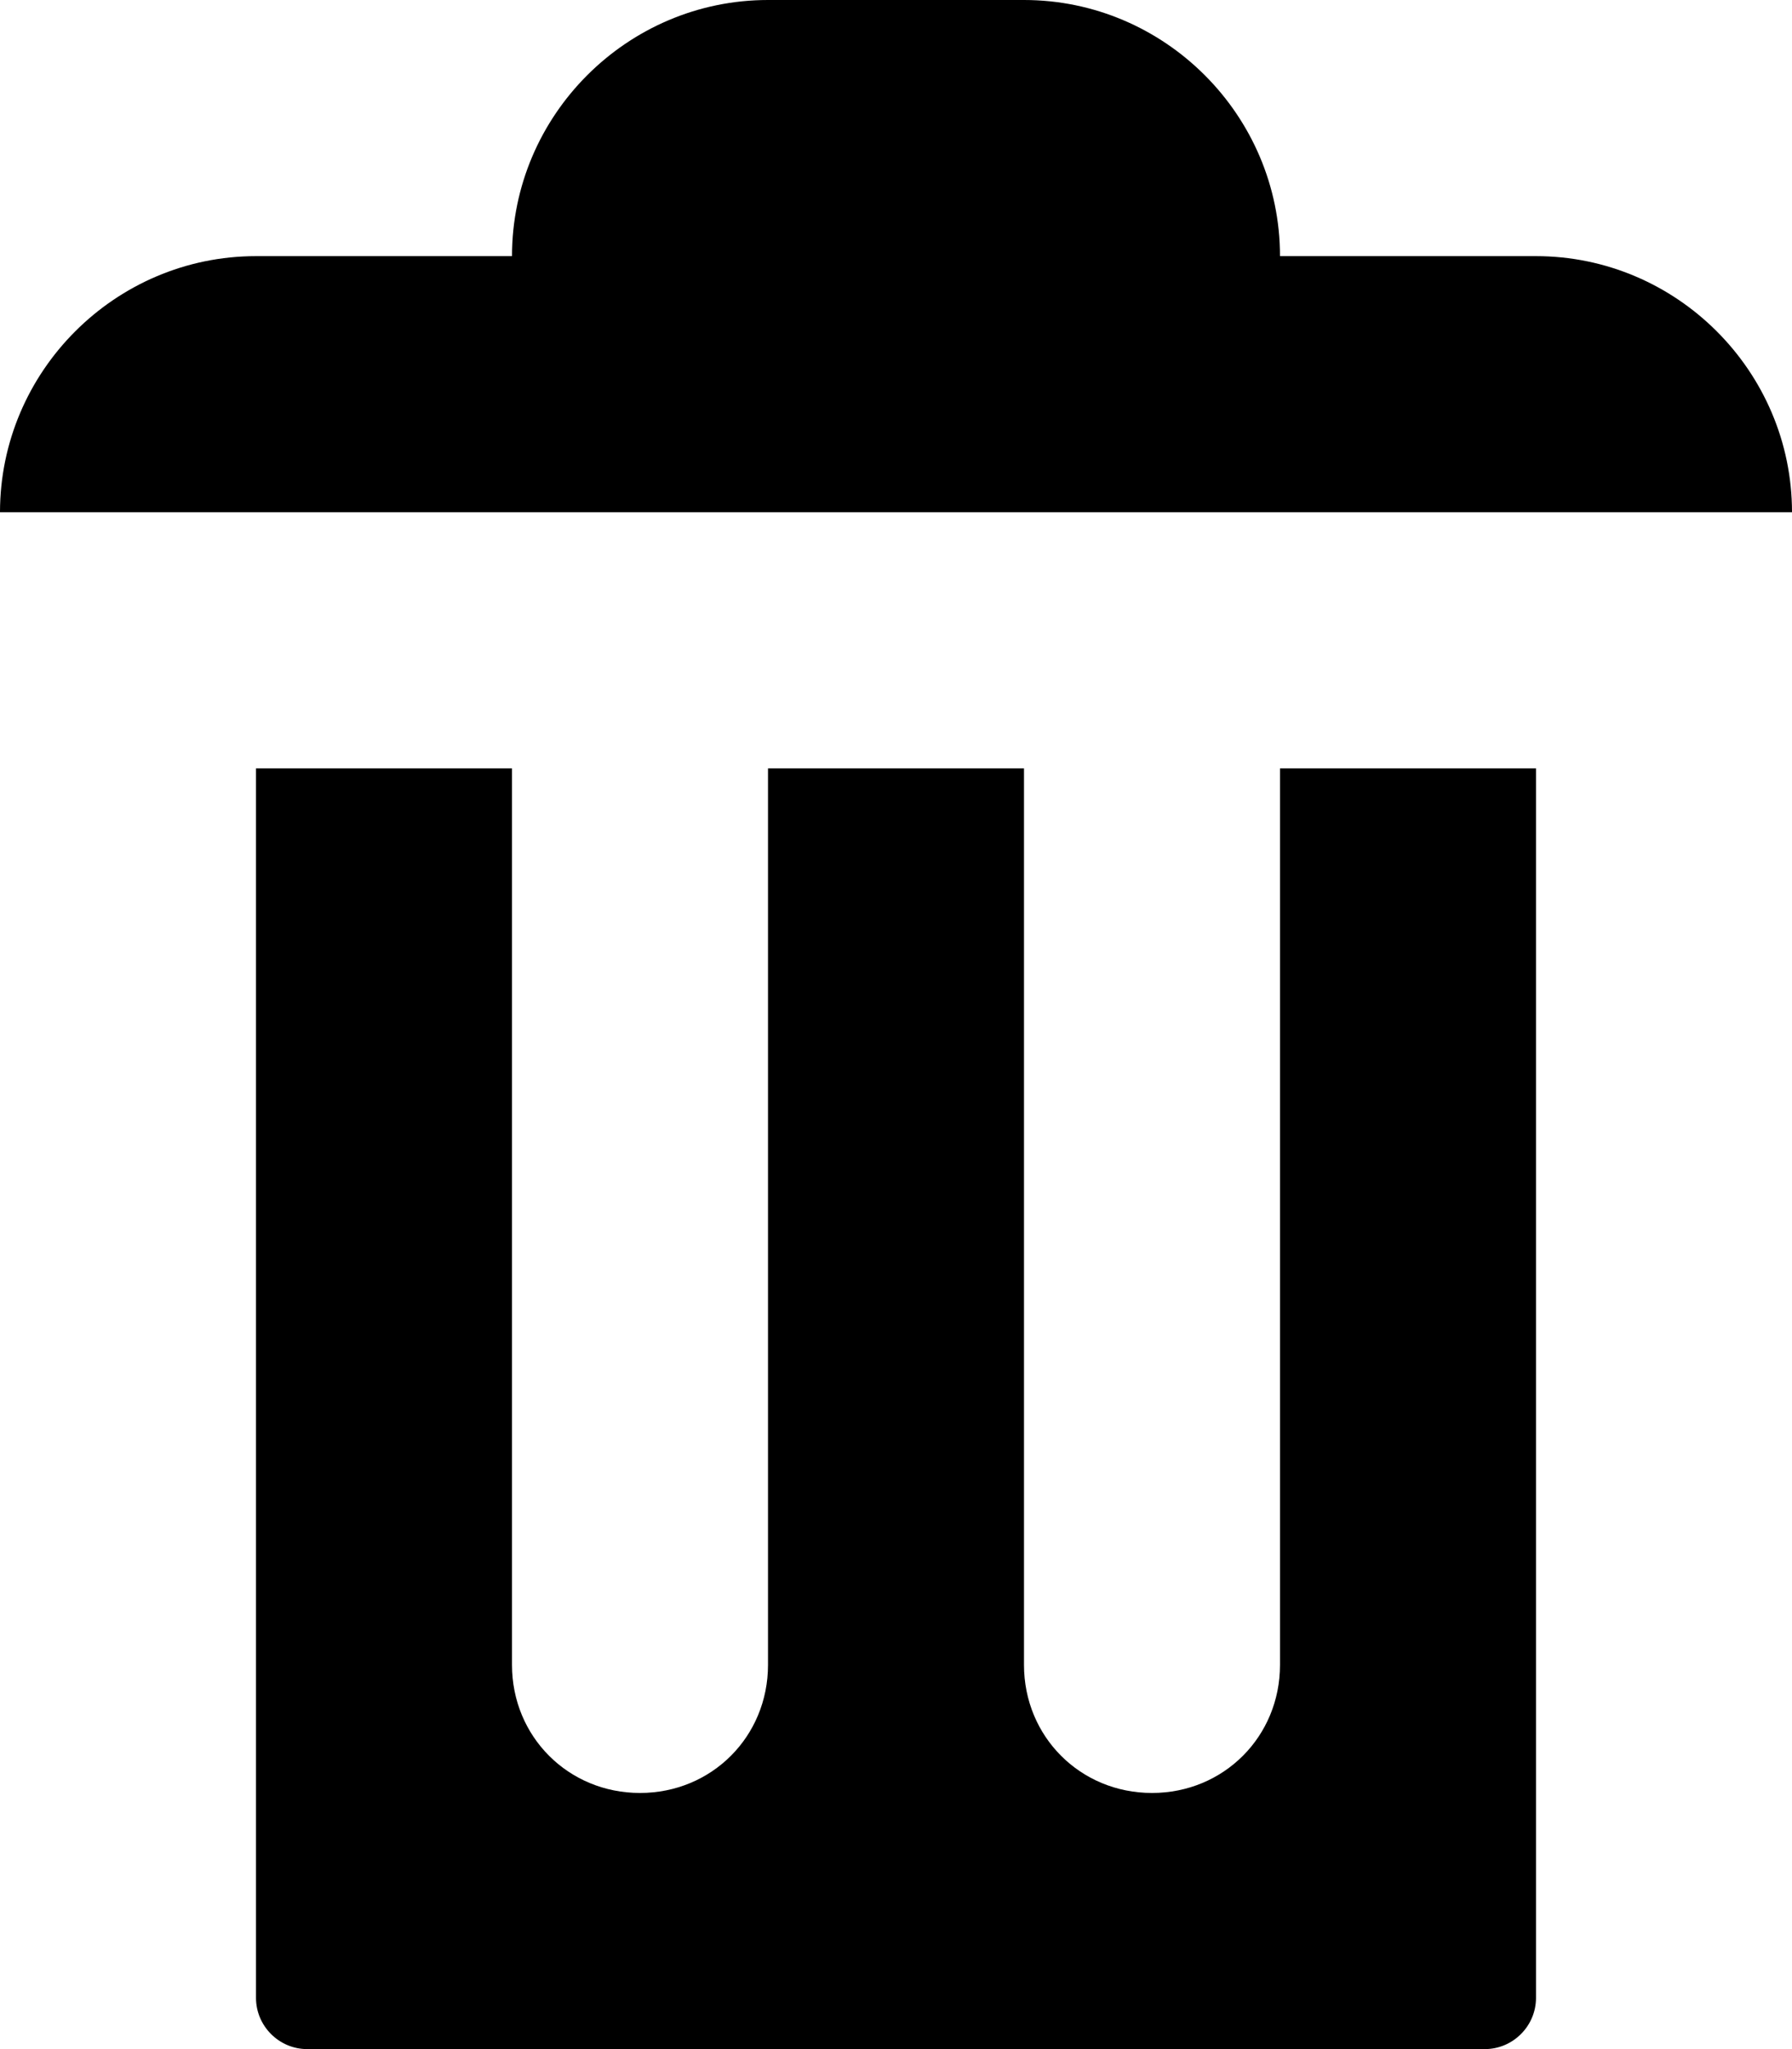 <?xml version="1.0" encoding="utf-8"?>
<!-- Generator: Adobe Illustrator 17.0.2, SVG Export Plug-In . SVG Version: 6.00 Build 0)  -->
<!DOCTYPE svg PUBLIC "-//W3C//DTD SVG 1.1//EN" "http://www.w3.org/Graphics/SVG/1.1/DTD/svg11.dtd">
<svg version="1.1" id="trash_xs_1_" xmlns="http://www.w3.org/2000/svg" xmlns:xlink="http://www.w3.org/1999/xlink" x="0px"
	 y="0px" width="7px" height="8px" viewBox="0 0 7 8" enable-background="new 0 0 7 8" xml:space="preserve">
<path d="M6,1H5c0-0.55-0.45-1-1-1H3C2.45,0,2,0.45,2,1H1C0.45,1,0,1.45,0,2h7C7,1.45,6.55,1,6,1z"/>
<g>
	<defs>
		<path id="SVGID_1_" d="M5,3v3.5C5,6.78,4.78,7,4.5,7S4,6.78,4,6.5V3H3v3.5C3,6.78,2.78,7,2.5,7S2,6.78,2,6.5V3H1v5h5V3H5z"/>
	</defs>
	<clipPath id="SVGID_2_">
		<use xlink:href="#SVGID_1_"  overflow="visible"/>
	</clipPath>
	<path id="rc:md" clip-path="url(#SVGID_2_)" d="M1,2.2v5.6C1,7.91,1.09,8,1.2,8h4.6C5.91,8,6,7.91,6,7.8V2.2C6,2.09,5.91,2,5.8,2
		H1.2C1.09,2,1,2.09,1,2.2z"/>
</g>
</svg>

